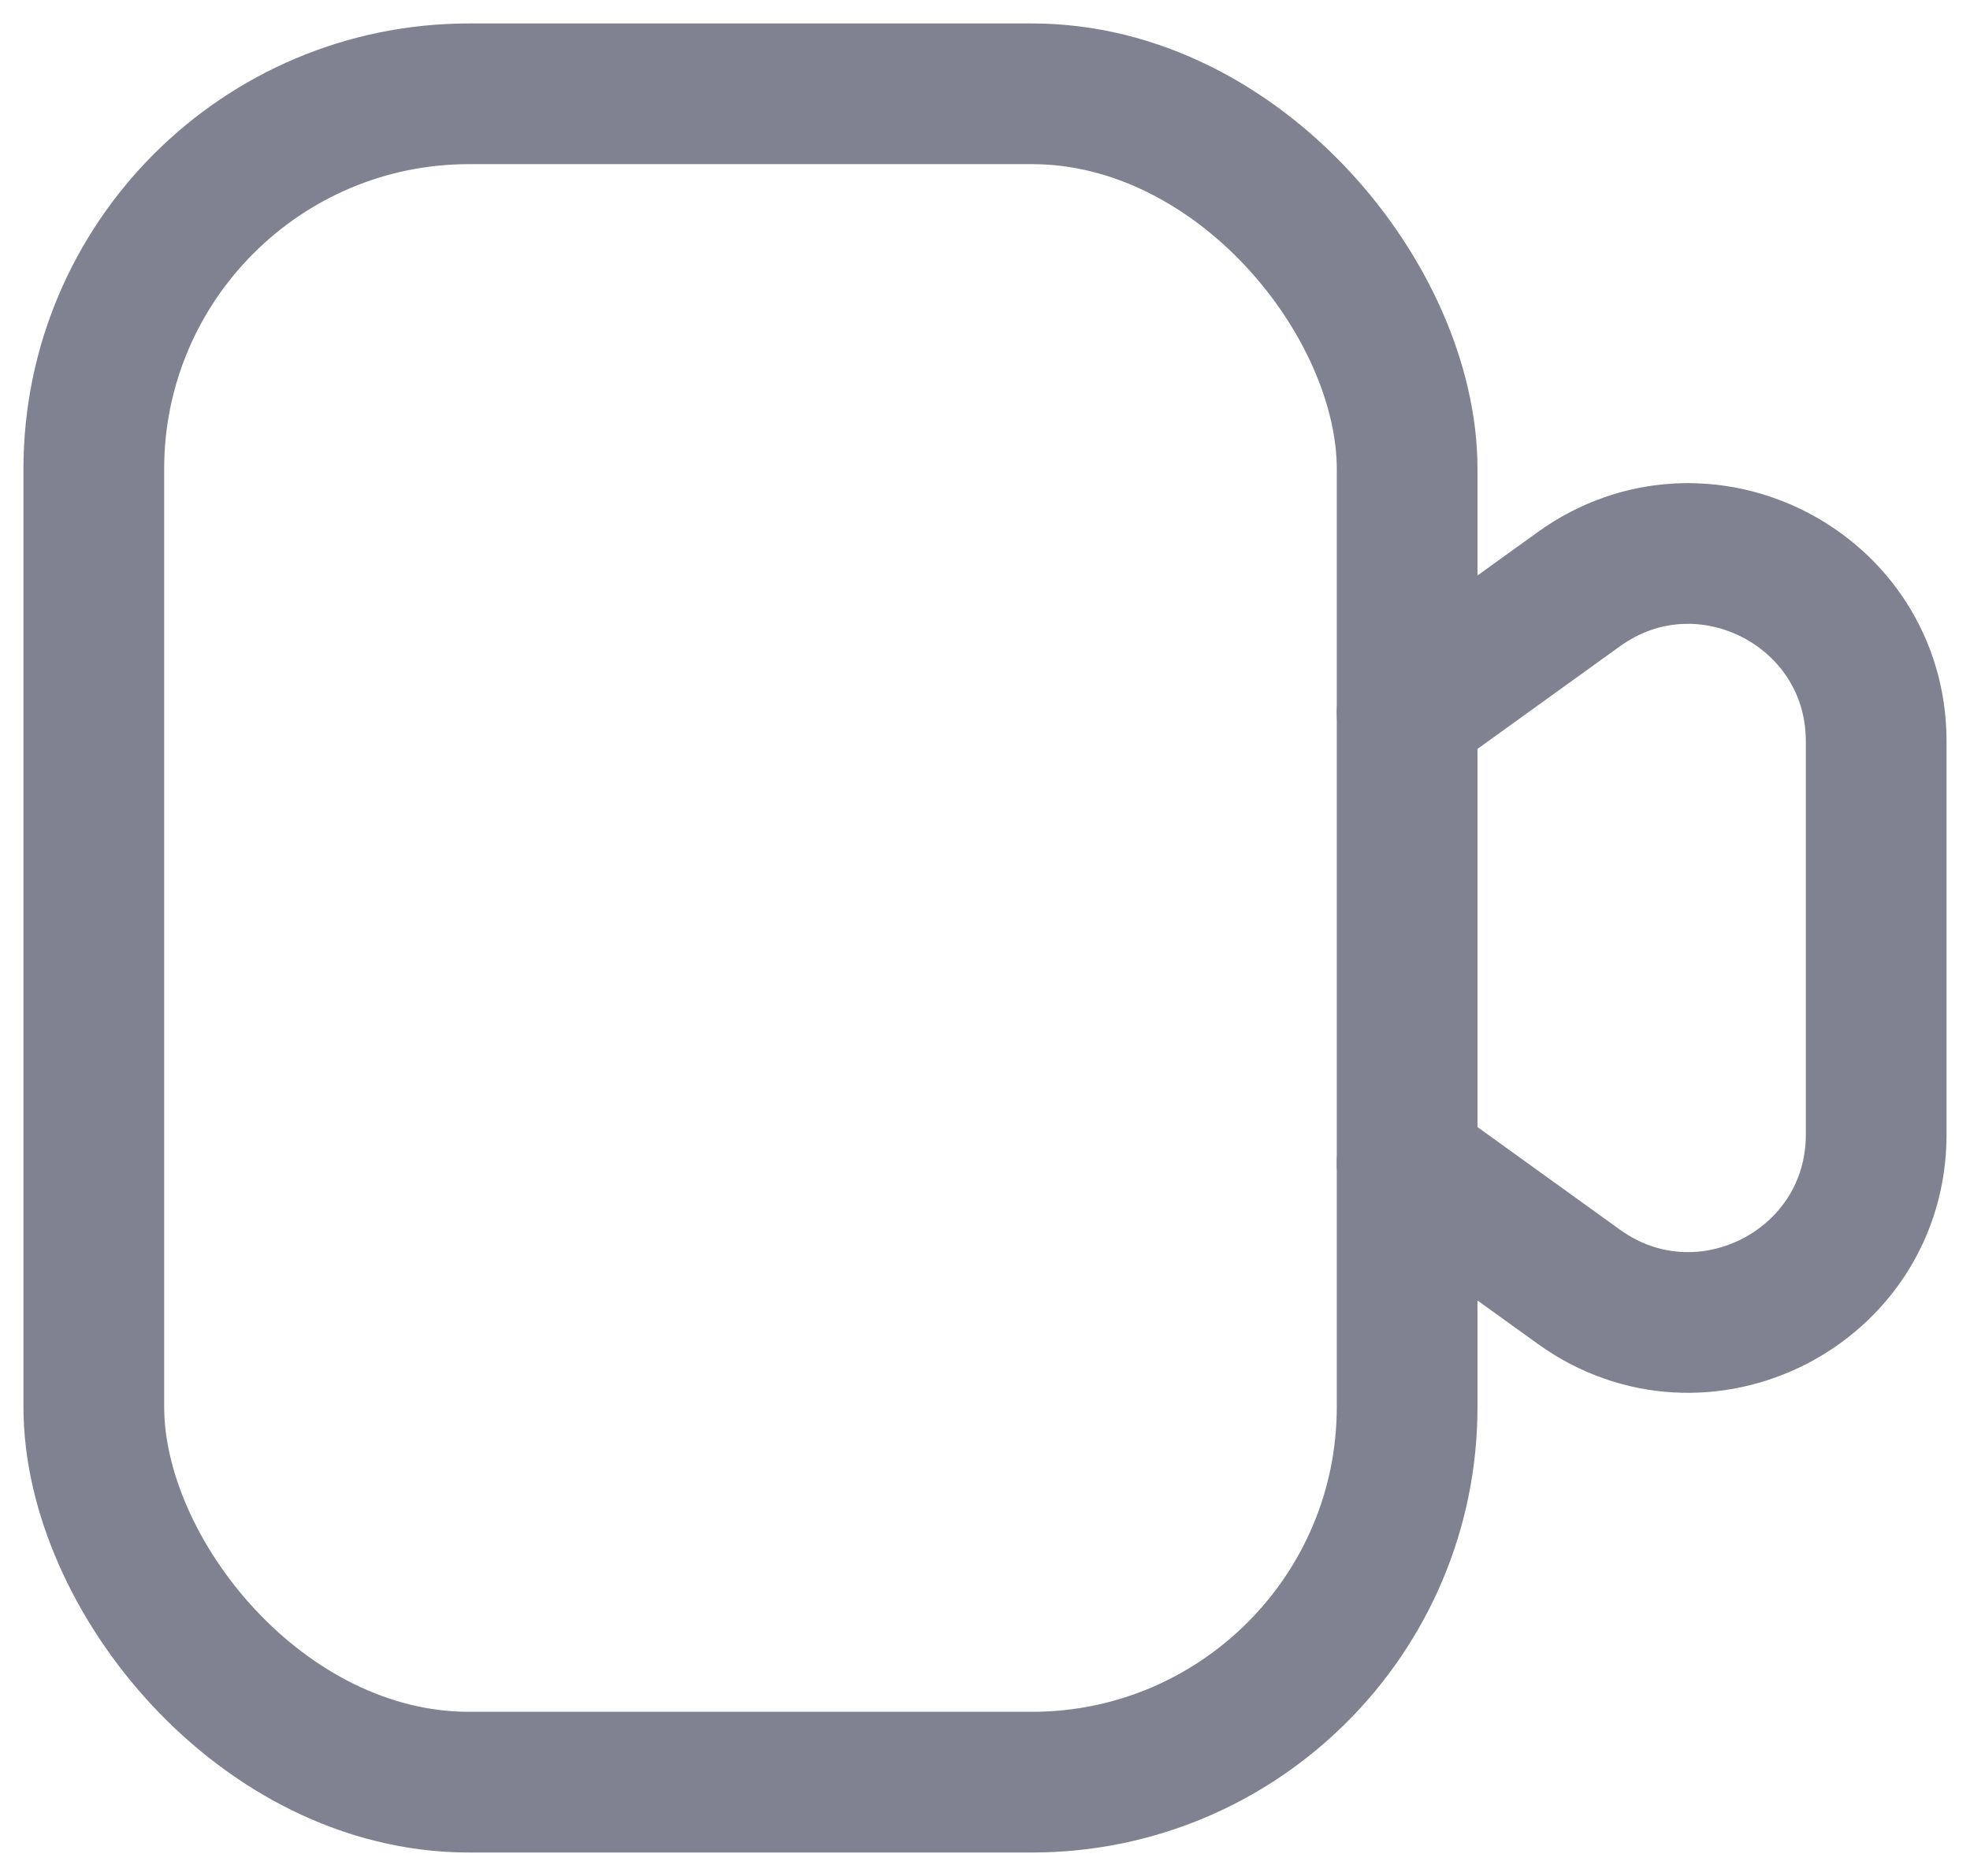 <svg width="21" height="20" viewBox="0 0 21 20" fill="none" xmlns="http://www.w3.org/2000/svg">
<path d="M15 7.6L16.831 6.281C18.154 5.329 20 6.274 20 7.904V12.095C20 13.726 18.154 14.671 16.831 13.719L15 12.4" stroke="#808191" stroke-width="1.5" stroke-linecap="round" stroke-linejoin="round"/>
<rect x="1" y="1" width="14" height="18" rx="4" stroke="#808191" stroke-width="1.5" stroke-linecap="round" stroke-linejoin="round"/>
</svg>
